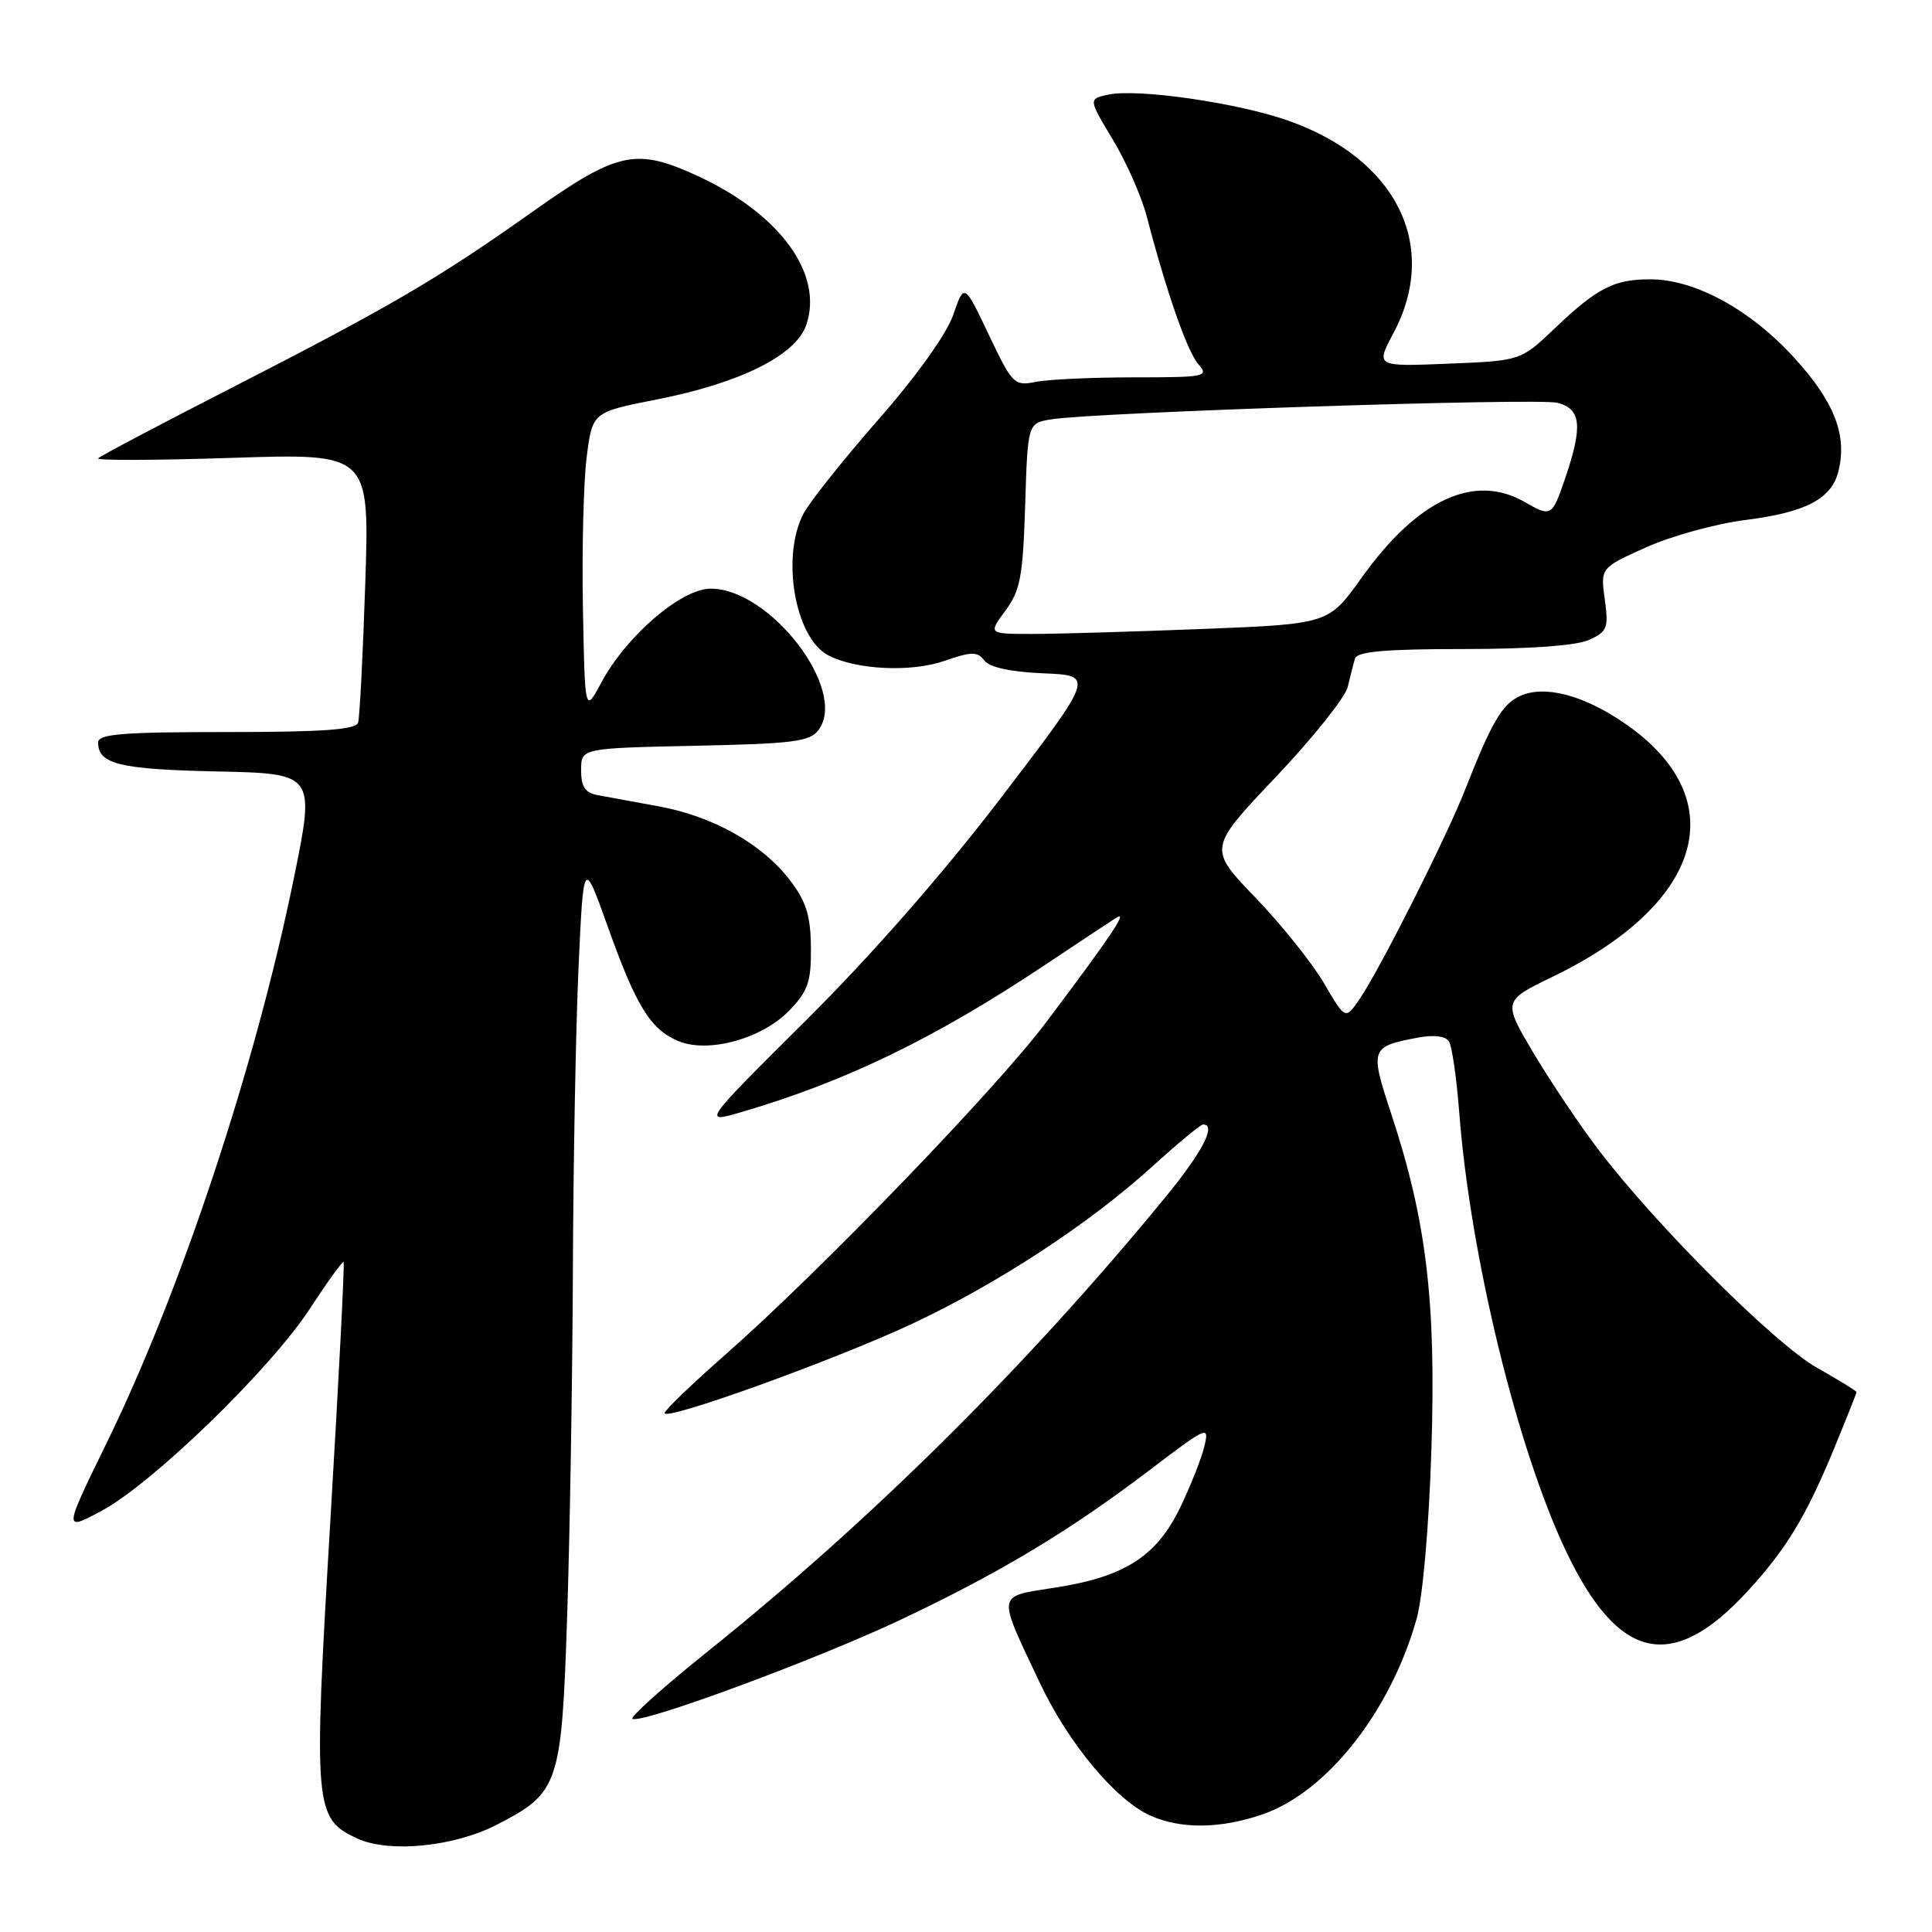 <?xml version="1.0" encoding="UTF-8" standalone="no"?>
<!DOCTYPE svg PUBLIC "-//W3C//DTD SVG 1.1//EN" "http://www.w3.org/Graphics/SVG/1.1/DTD/svg11.dtd" >
<svg xmlns="http://www.w3.org/2000/svg" xmlns:xlink="http://www.w3.org/1999/xlink" version="1.1" viewBox="0 0 256 256">
 <g >
 <path fill="currentColor"
d=" M 65.80 241.80 C 74.08 237.54 74.41 236.57 75.15 214.18 C 75.51 203.36 75.85 182.80 75.91 168.50 C 75.96 154.20 76.30 136.04 76.66 128.15 C 77.32 113.80 77.32 113.80 80.49 122.67 C 84.29 133.33 86.20 136.42 89.89 137.95 C 93.89 139.61 101.03 137.62 104.65 133.84 C 107.07 131.31 107.49 130.07 107.45 125.54 C 107.41 121.32 106.83 119.46 104.67 116.63 C 101.02 111.85 94.52 108.18 87.36 106.86 C 84.14 106.27 80.49 105.60 79.25 105.37 C 77.53 105.06 77.00 104.28 77.00 102.05 C 77.00 99.14 77.00 99.14 92.08 98.82 C 105.29 98.54 107.33 98.27 108.49 96.68 C 112.34 91.41 102.06 78.00 94.17 78.00 C 90.27 78.00 82.98 84.27 79.67 90.46 C 77.50 94.50 77.50 94.50 77.24 80.50 C 77.10 72.80 77.32 63.82 77.74 60.55 C 78.50 54.61 78.50 54.61 87.04 52.93 C 98.07 50.76 105.42 47.10 106.82 43.09 C 109.16 36.38 103.43 28.44 92.64 23.41 C 84.27 19.52 81.92 20.01 70.50 28.10 C 57.99 36.96 51.80 40.58 30.50 51.49 C 21.15 56.27 13.28 60.43 13.00 60.73 C 12.72 61.03 20.70 61.00 30.73 60.67 C 48.97 60.07 48.97 60.07 48.40 77.28 C 48.09 86.75 47.66 95.06 47.45 95.75 C 47.16 96.69 42.78 97.00 30.03 97.00 C 16.23 97.00 13.00 97.26 13.00 98.38 C 13.00 101.25 15.85 101.94 28.70 102.22 C 41.77 102.50 41.77 102.50 38.91 116.50 C 33.85 141.28 23.95 171.13 14.13 191.20 C 8.41 202.90 8.41 202.90 13.45 200.20 C 20.20 196.59 35.87 181.38 41.08 173.38 C 43.39 169.84 45.39 167.07 45.53 167.22 C 45.68 167.37 44.88 182.90 43.76 201.72 C 41.51 239.71 41.62 241.00 47.42 243.64 C 51.62 245.55 60.18 244.69 65.80 241.80 Z  M 167.22 240.44 C 175.78 237.52 184.24 226.82 187.71 214.50 C 188.53 211.57 189.35 202.26 189.67 192.00 C 190.30 172.45 189.01 161.74 184.36 147.63 C 181.49 138.95 181.58 138.68 187.83 137.50 C 190.02 137.09 191.55 137.28 192.00 138.01 C 192.40 138.64 193.00 142.84 193.35 147.33 C 194.81 166.42 201.07 192.09 207.56 205.65 C 214.49 220.14 221.62 221.67 231.58 210.83 C 236.70 205.25 239.31 200.94 243.01 191.98 C 244.65 187.99 246.00 184.60 246.00 184.46 C 246.00 184.31 243.64 182.86 240.75 181.23 C 235.19 178.09 219.54 162.48 211.87 152.43 C 209.38 149.17 205.49 143.38 203.22 139.57 C 199.11 132.63 199.11 132.63 205.80 129.39 C 225.84 119.67 229.76 105.81 215.29 95.85 C 209.84 92.10 204.66 90.74 201.43 92.22 C 199.04 93.30 197.68 95.62 194.11 104.70 C 191.65 110.96 182.87 128.39 180.19 132.32 C 178.27 135.14 178.27 135.14 175.46 130.32 C 173.92 127.67 169.83 122.56 166.37 118.96 C 160.08 112.42 160.08 112.42 169.05 102.96 C 173.98 97.76 178.27 92.38 178.59 91.00 C 178.91 89.62 179.34 87.94 179.55 87.25 C 179.84 86.33 183.61 86.00 193.92 86.00 C 202.73 86.00 208.89 85.55 210.56 84.79 C 212.98 83.69 213.16 83.21 212.64 79.41 C 212.07 75.24 212.07 75.24 218.15 72.51 C 221.50 71.01 227.40 69.39 231.28 68.90 C 239.25 67.90 242.68 66.11 243.59 62.48 C 244.80 57.67 243.08 53.25 237.72 47.38 C 231.89 41.00 224.59 37.02 218.68 37.01 C 213.88 37.00 211.63 38.15 206.00 43.52 C 201.50 47.80 201.50 47.80 191.89 48.19 C 182.28 48.58 182.28 48.58 184.64 44.14 C 190.79 32.58 185.06 21.03 170.65 15.97 C 163.95 13.61 150.71 11.71 146.86 12.54 C 144.21 13.11 144.21 13.11 147.46 18.51 C 149.25 21.48 151.27 26.07 151.96 28.70 C 154.53 38.59 157.31 46.56 158.78 48.25 C 160.22 49.90 159.75 50.00 150.28 50.00 C 144.76 50.00 138.91 50.27 137.26 50.60 C 134.39 51.17 134.15 50.93 131.02 44.35 C 127.76 37.50 127.76 37.50 126.31 41.72 C 125.44 44.25 121.47 49.80 116.38 55.61 C 111.72 60.93 107.25 66.55 106.45 68.09 C 103.47 73.85 105.36 84.56 109.76 86.84 C 113.43 88.75 120.67 89.10 125.05 87.60 C 128.75 86.32 129.51 86.31 130.43 87.52 C 131.12 88.43 133.89 89.03 138.26 89.22 C 145.01 89.50 145.01 89.50 132.80 105.50 C 125.04 115.67 115.56 126.49 106.81 135.19 C 93.04 148.88 93.04 148.88 98.27 147.35 C 112.06 143.31 123.92 137.56 138.50 127.84 C 142.90 124.90 147.14 122.10 147.92 121.60 C 149.53 120.59 147.27 123.96 138.59 135.50 C 131.94 144.33 108.53 168.59 96.11 179.50 C 91.73 183.35 88.11 186.83 88.07 187.23 C 87.96 188.38 110.57 180.23 120.90 175.39 C 132.22 170.08 144.31 162.17 152.66 154.59 C 156.04 151.52 159.08 149.00 159.41 149.00 C 161.22 149.00 159.35 152.62 154.44 158.61 C 136.19 180.88 115.40 201.51 93.73 218.86 C 87.81 223.61 83.35 227.62 83.82 227.77 C 85.45 228.32 108.47 219.78 119.50 214.55 C 132.66 208.31 141.76 202.83 152.39 194.75 C 159.99 188.97 160.26 188.85 159.59 191.62 C 159.22 193.21 157.78 196.84 156.41 199.70 C 153.27 206.20 149.09 208.91 139.92 210.35 C 131.94 211.61 132.07 210.87 137.74 222.90 C 141.58 231.04 147.86 238.57 152.50 240.61 C 156.54 242.38 161.70 242.32 167.22 240.44 Z  M 133.22 80.92 C 135.20 78.24 135.54 76.41 135.84 66.95 C 136.18 56.06 136.18 56.06 139.34 55.56 C 145.38 54.62 203.72 52.71 206.35 53.37 C 209.51 54.17 209.75 56.44 207.41 63.32 C 205.64 68.49 205.56 68.54 202.00 66.50 C 195.33 62.69 187.82 66.19 180.43 76.54 C 176.05 82.68 176.05 82.68 159.37 83.34 C 150.19 83.70 140.04 84.00 136.81 84.00 C 130.94 84.00 130.94 84.00 133.22 80.92 Z "/>
</g>
</svg>